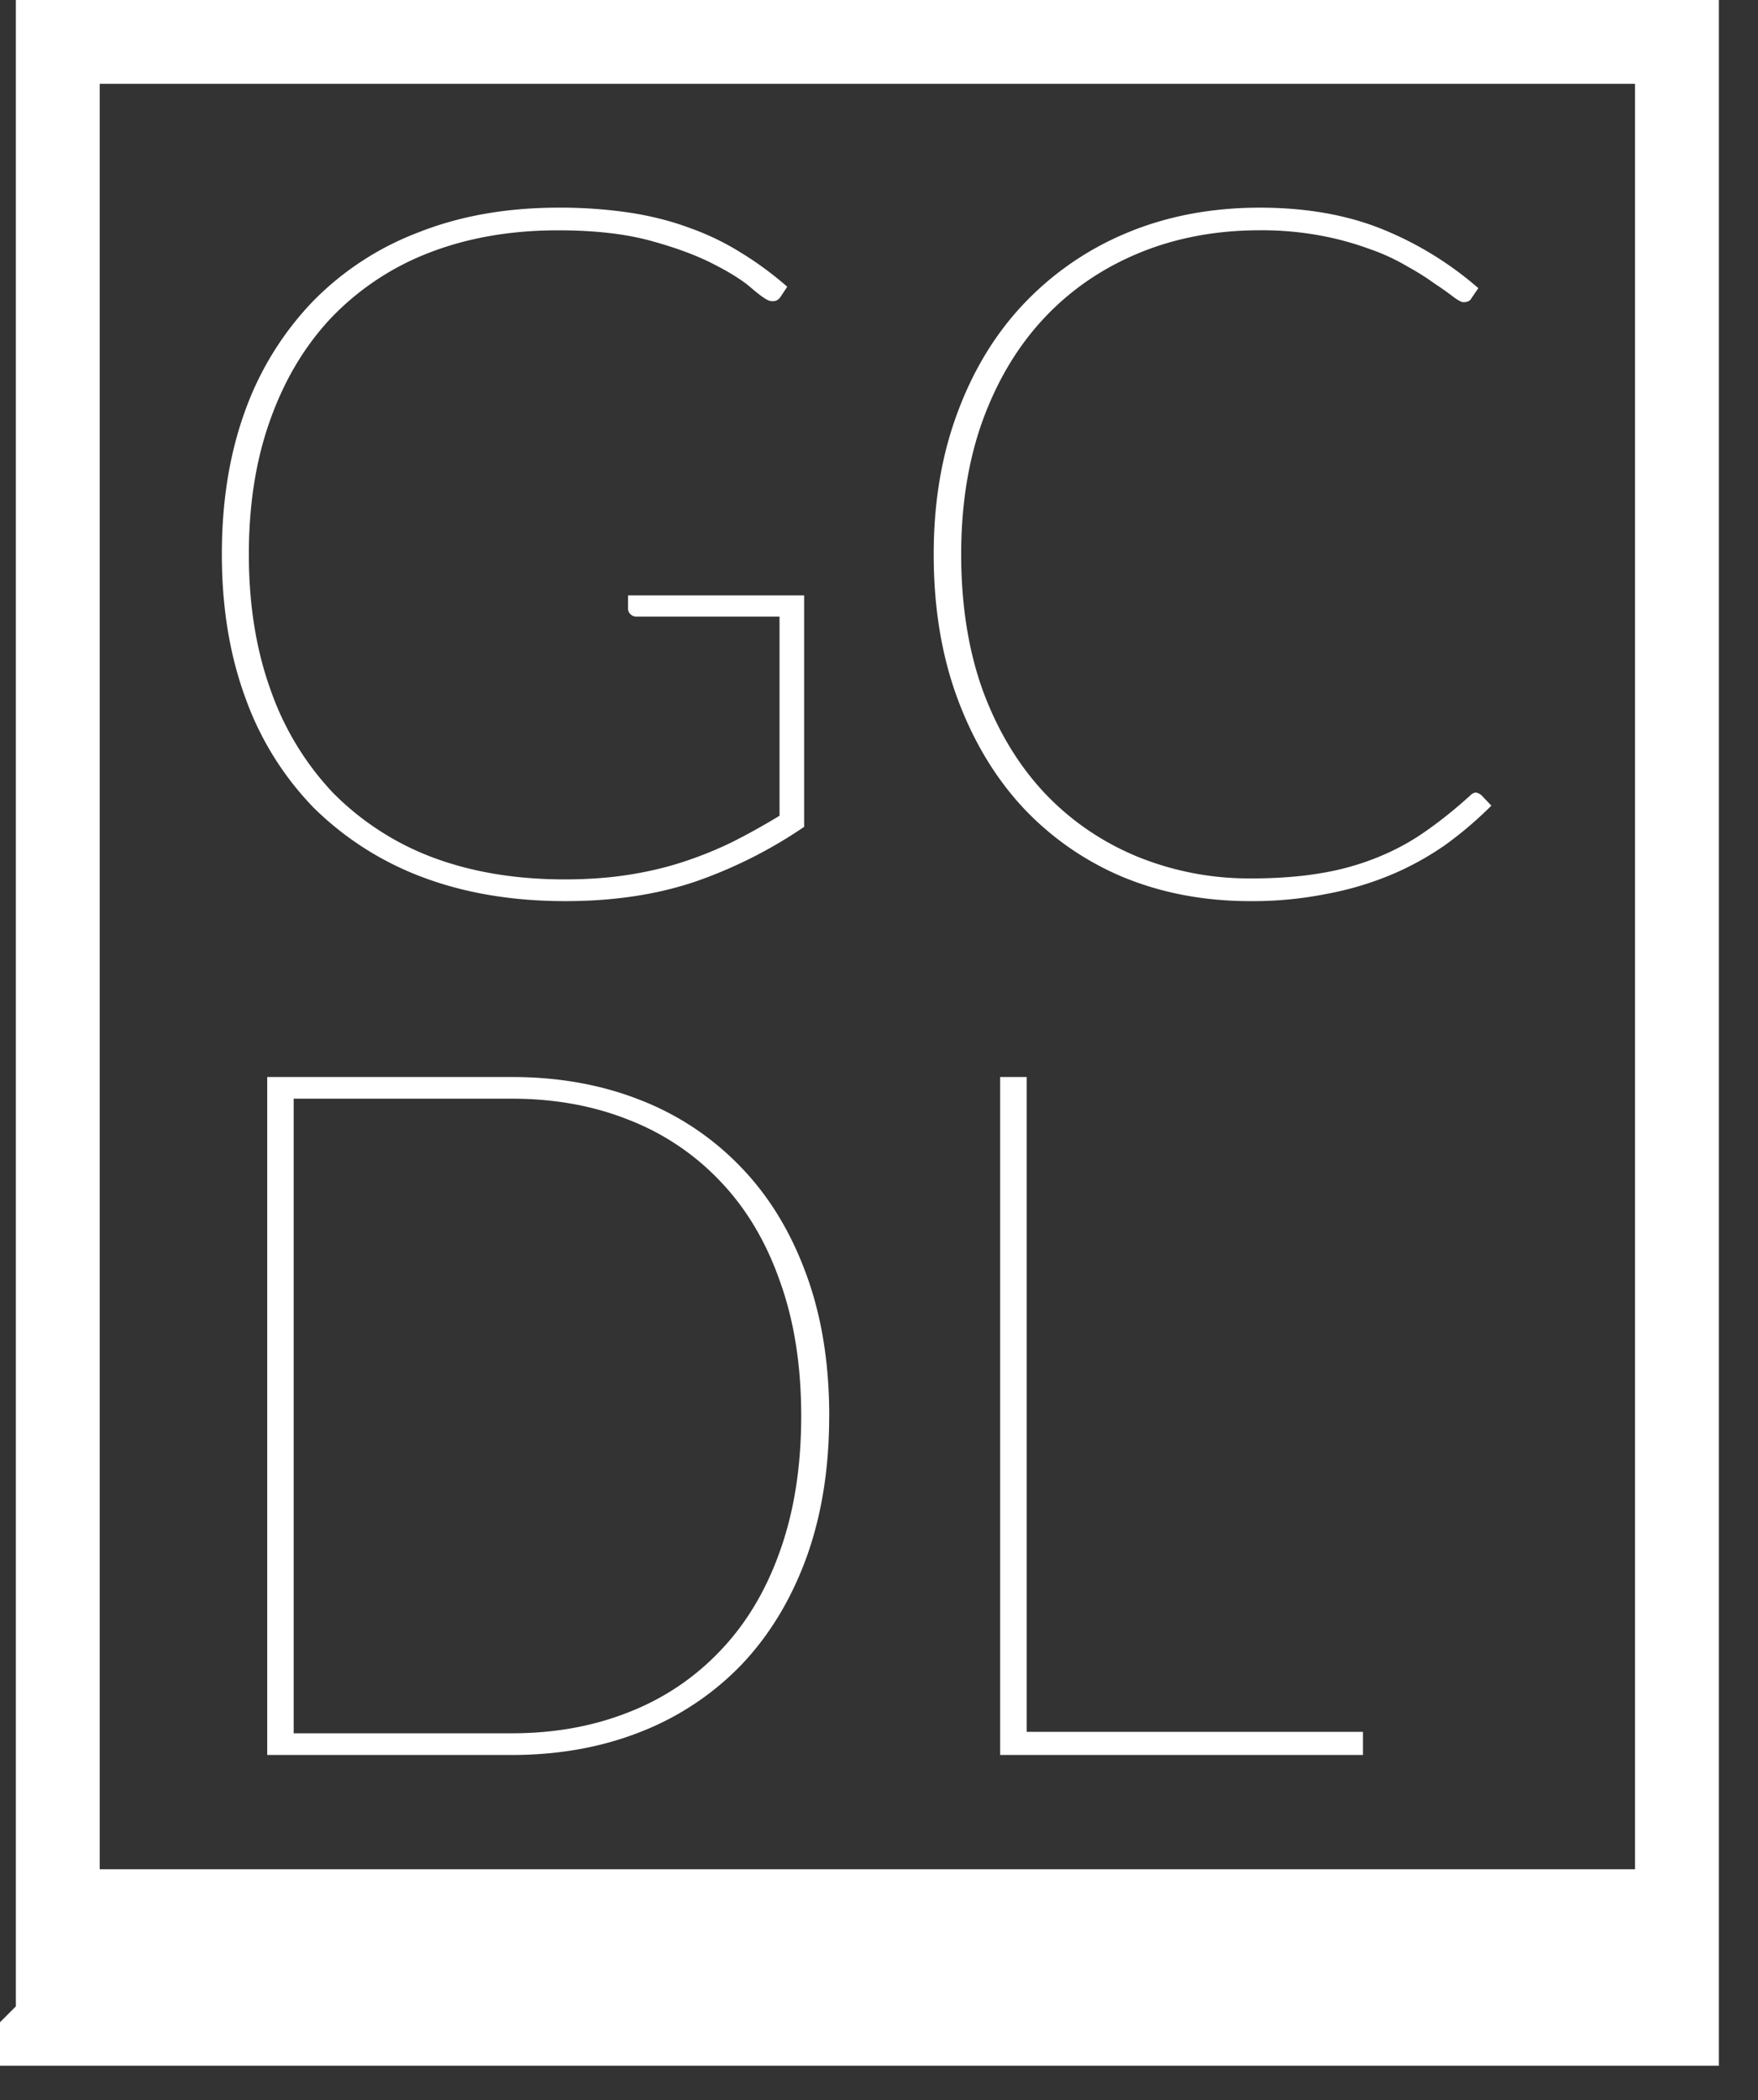 <svg xmlns="http://www.w3.org/2000/svg" width="36" height="43" fill="none"><rect width="100%" height="100%" fill="#333333" stroke="none"/><path fill="#fff" d="M16.467 12.19v4.74a9.439 9.439 0 0 1-2.213 1.116c-.79.27-1.683.405-2.677.405-1.087 0-2.065-.165-2.934-.494a6.317 6.317 0 0 1-2.223-1.422 6.241 6.241 0 0 1-1.393-2.241c-.323-.876-.484-1.857-.484-2.943s.158-2.063.474-2.932A6.313 6.313 0 0 1 6.4 6.178a5.997 5.997 0 0 1 2.174-1.422c.85-.336 1.804-.504 2.864-.504a9.6 9.6 0 0 1 1.433.099c.441.066.85.168 1.225.306.375.132.728.3 1.057.504.336.204.659.44.968.71l-.138.208c-.053.079-.129.105-.227.079-.066-.02-.188-.105-.366-.257-.171-.151-.425-.313-.76-.484-.337-.177-.768-.339-1.295-.484-.52-.144-1.156-.217-1.906-.217-.969 0-1.844.152-2.628.454a5.522 5.522 0 0 0-1.996 1.314c-.546.572-.968 1.27-1.264 2.093-.297.816-.445 1.74-.445 2.774 0 1.027.148 1.952.445 2.775a5.889 5.889 0 0 0 1.274 2.103 5.675 5.675 0 0 0 2.035 1.323c.804.303 1.71.454 2.717.454.454 0 .876-.03 1.264-.088.396-.06.768-.145 1.117-.257.349-.112.688-.247 1.017-.405.33-.165.662-.349.998-.553v-4.078h-2.934a.162.162 0 0 1-.119-.05.151.151 0 0 1-.049-.108v-.276h3.606Zm13.757 4.039c.026 0 .063.017.109.05l.207.217a7.81 7.81 0 0 1-.938.8 5.975 5.975 0 0 1-1.107.612 6.485 6.485 0 0 1-1.324.394 7.715 7.715 0 0 1-1.57.149c-.942 0-1.812-.165-2.608-.494a5.954 5.954 0 0 1-2.045-1.422c-.573-.619-1.021-1.366-1.344-2.241-.323-.876-.484-1.857-.484-2.943 0-1.06.161-2.024.484-2.893.323-.875.777-1.622 1.363-2.24a6.156 6.156 0 0 1 2.114-1.452c.824-.343 1.73-.514 2.717-.514.929 0 1.752.142 2.47.425A6.994 6.994 0 0 1 30.273 5.9l-.148.217c-.026.046-.079.07-.158.07-.04 0-.109-.037-.207-.11a6.164 6.164 0 0 0-.376-.266 5.348 5.348 0 0 0-.563-.355 4.209 4.209 0 0 0-.77-.356 6.167 6.167 0 0 0-1.008-.276 6.59 6.59 0 0 0-1.245-.109c-.896 0-1.719.155-2.47.464-.75.31-1.396.75-1.936 1.323s-.961 1.27-1.264 2.094c-.297.816-.445 1.734-.445 2.754 0 1.04.148 1.972.445 2.795.303.816.72 1.51 1.254 2.083.534.566 1.163 1 1.887 1.303a6.061 6.061 0 0 0 2.361.455c.534 0 1.011-.037 1.433-.11a5.393 5.393 0 0 0 1.155-.325c.356-.145.682-.322.979-.533.302-.21.602-.451.899-.72.046-.047.088-.07.128-.07ZM16.98 28.993c0 1.086-.159 2.06-.475 2.923-.316.856-.76 1.583-1.333 2.182a5.787 5.787 0 0 1-2.055 1.363c-.797.315-1.676.473-2.638.473H5.472V22.052h5.008c.962 0 1.841.158 2.638.474a5.724 5.724 0 0 1 2.055 1.372c.573.593 1.017 1.32 1.333 2.182.317.856.475 1.827.475 2.913Zm-.573 0c0-1.033-.145-1.952-.435-2.755-.283-.81-.688-1.49-1.215-2.043a5.141 5.141 0 0 0-1.877-1.264c-.725-.29-1.525-.435-2.4-.435H6.014V35.49h4.465c.876 0 1.676-.145 2.4-.434a5.142 5.142 0 0 0 1.878-1.264c.527-.553.932-1.231 1.215-2.034.29-.81.435-1.731.435-2.765Zm11.504 6.468v.473h-7.43V22.052h.544V35.46h6.886Z"/><path stroke="#fff" stroke-miterlimit="10" stroke-width="1.717" d="M1.183 41.437V.858H34.34v40.58H1.182Z"/><path fill="#fff" stroke="#fff" stroke-width="3.433" d="M2.3 40.32v-.33h30.79v.33H2.3Z"/></svg>